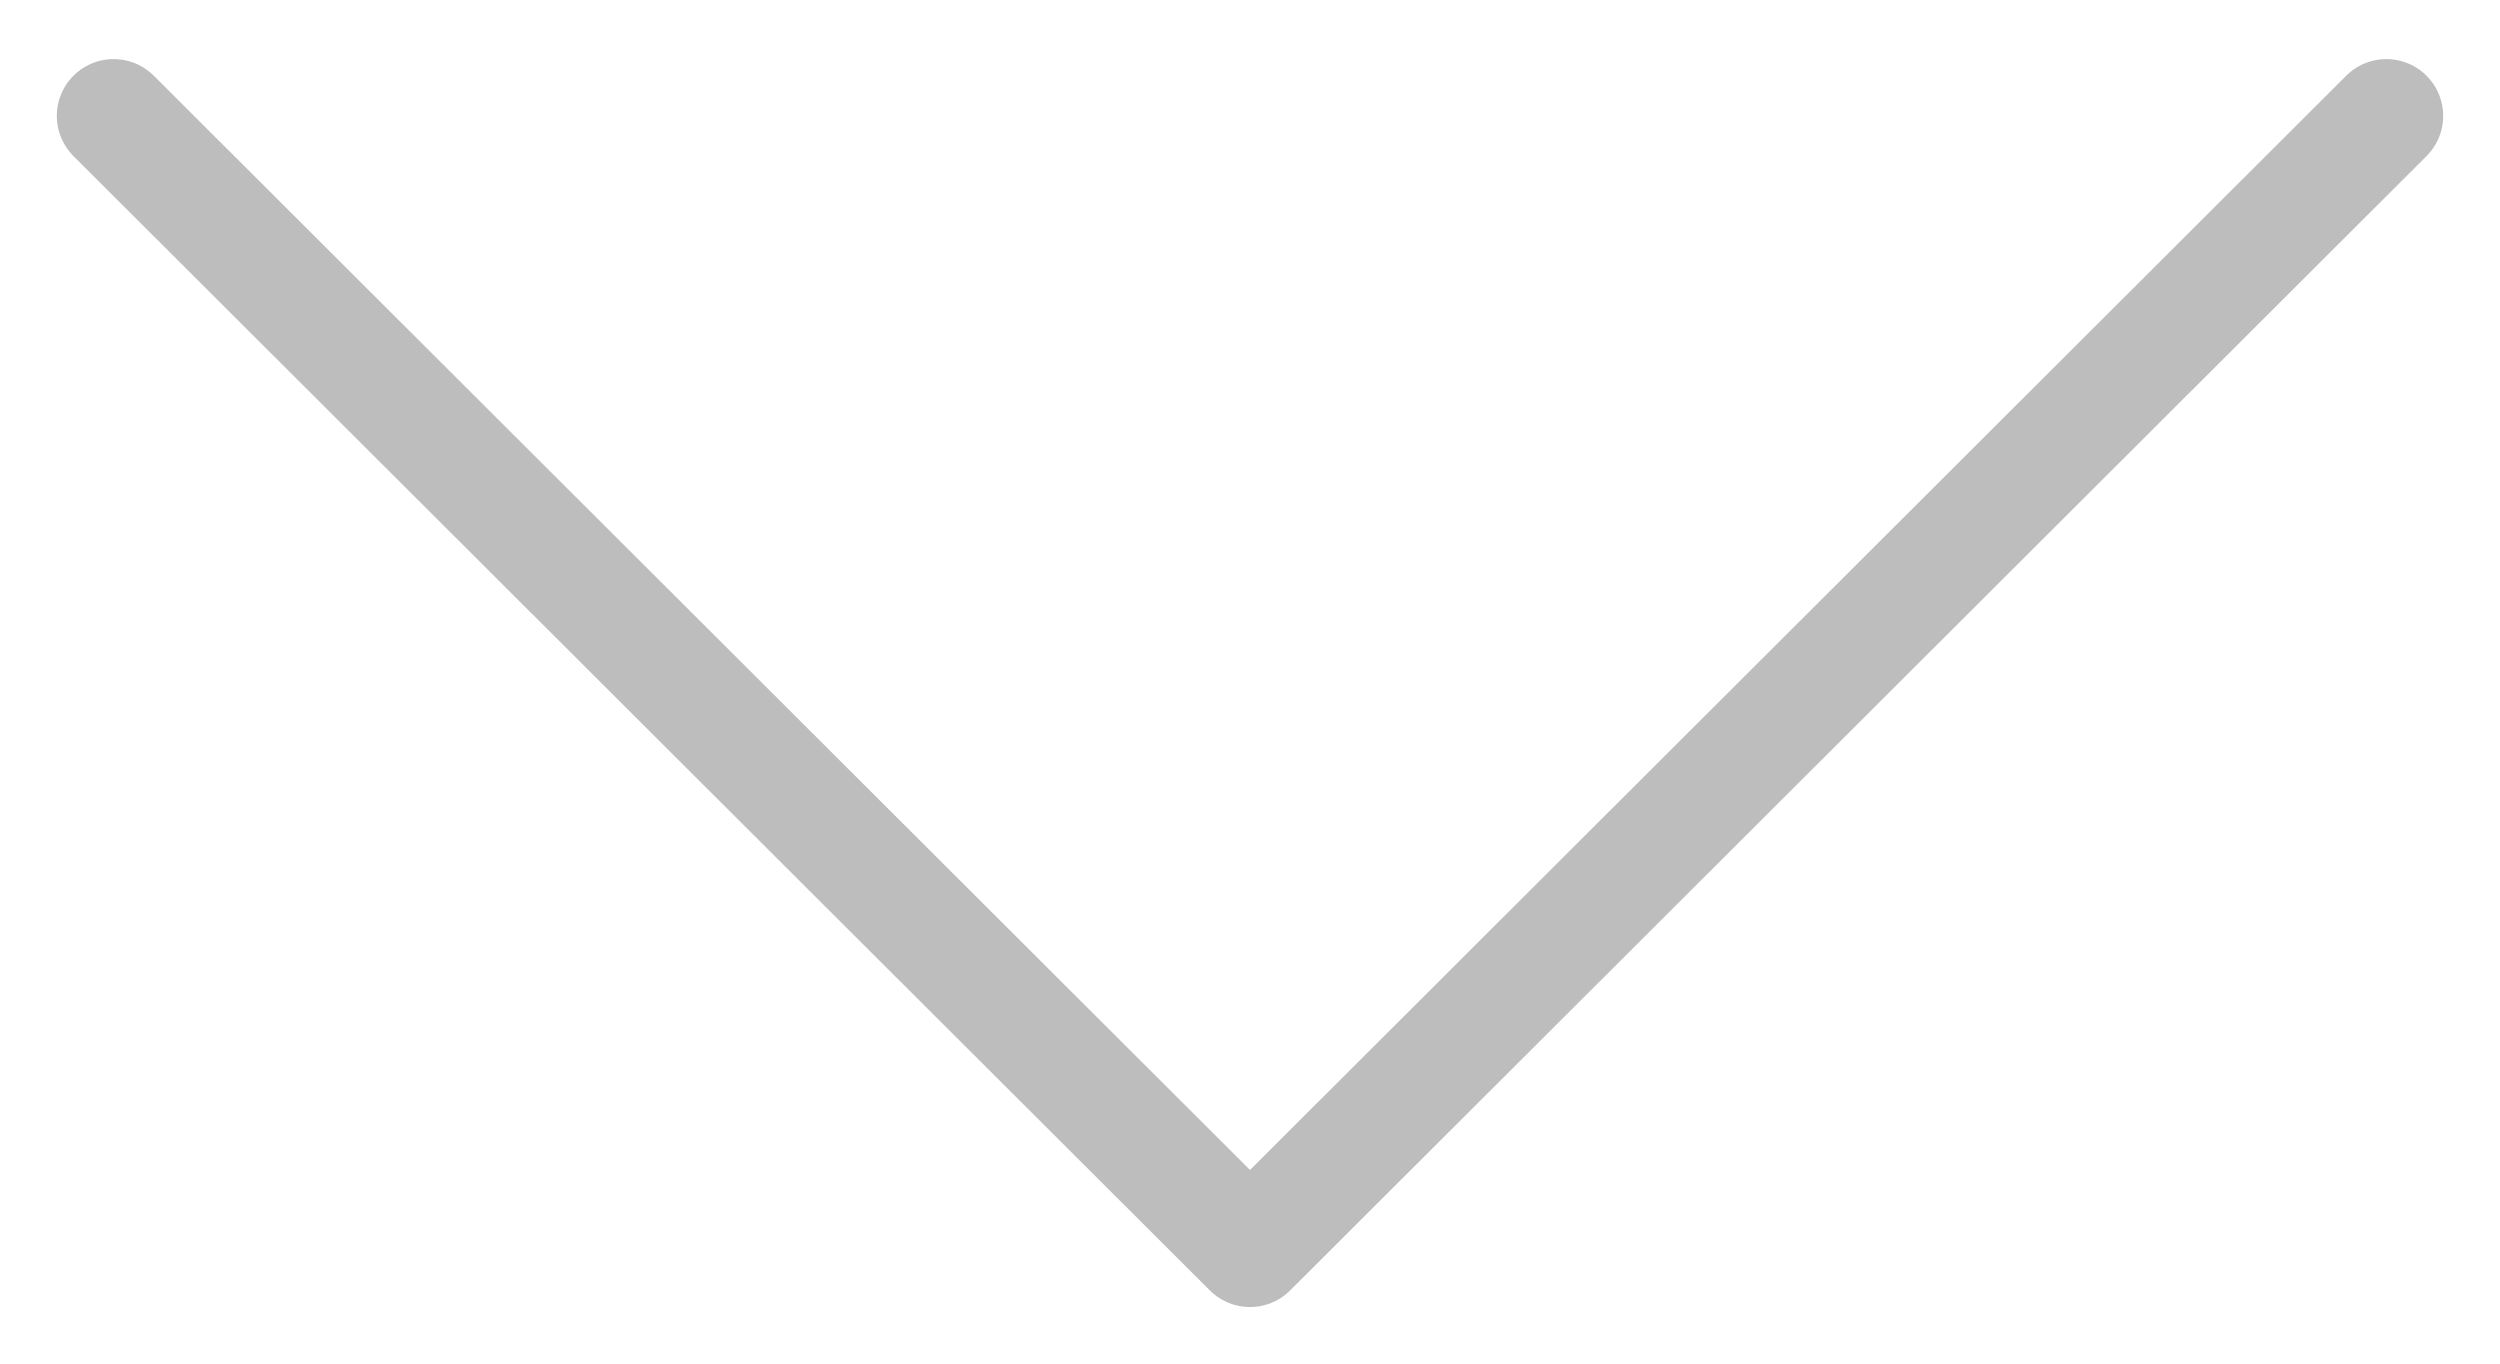 <svg width="22" height="12" viewBox="0 0 22 12" fill="none" xmlns="http://www.w3.org/2000/svg">
<path d="M1 1.02L11 11.002L21 1.02" stroke="#252323" stroke-opacity="0.3" stroke-linecap="round" stroke-linejoin="round"/>
</svg>
